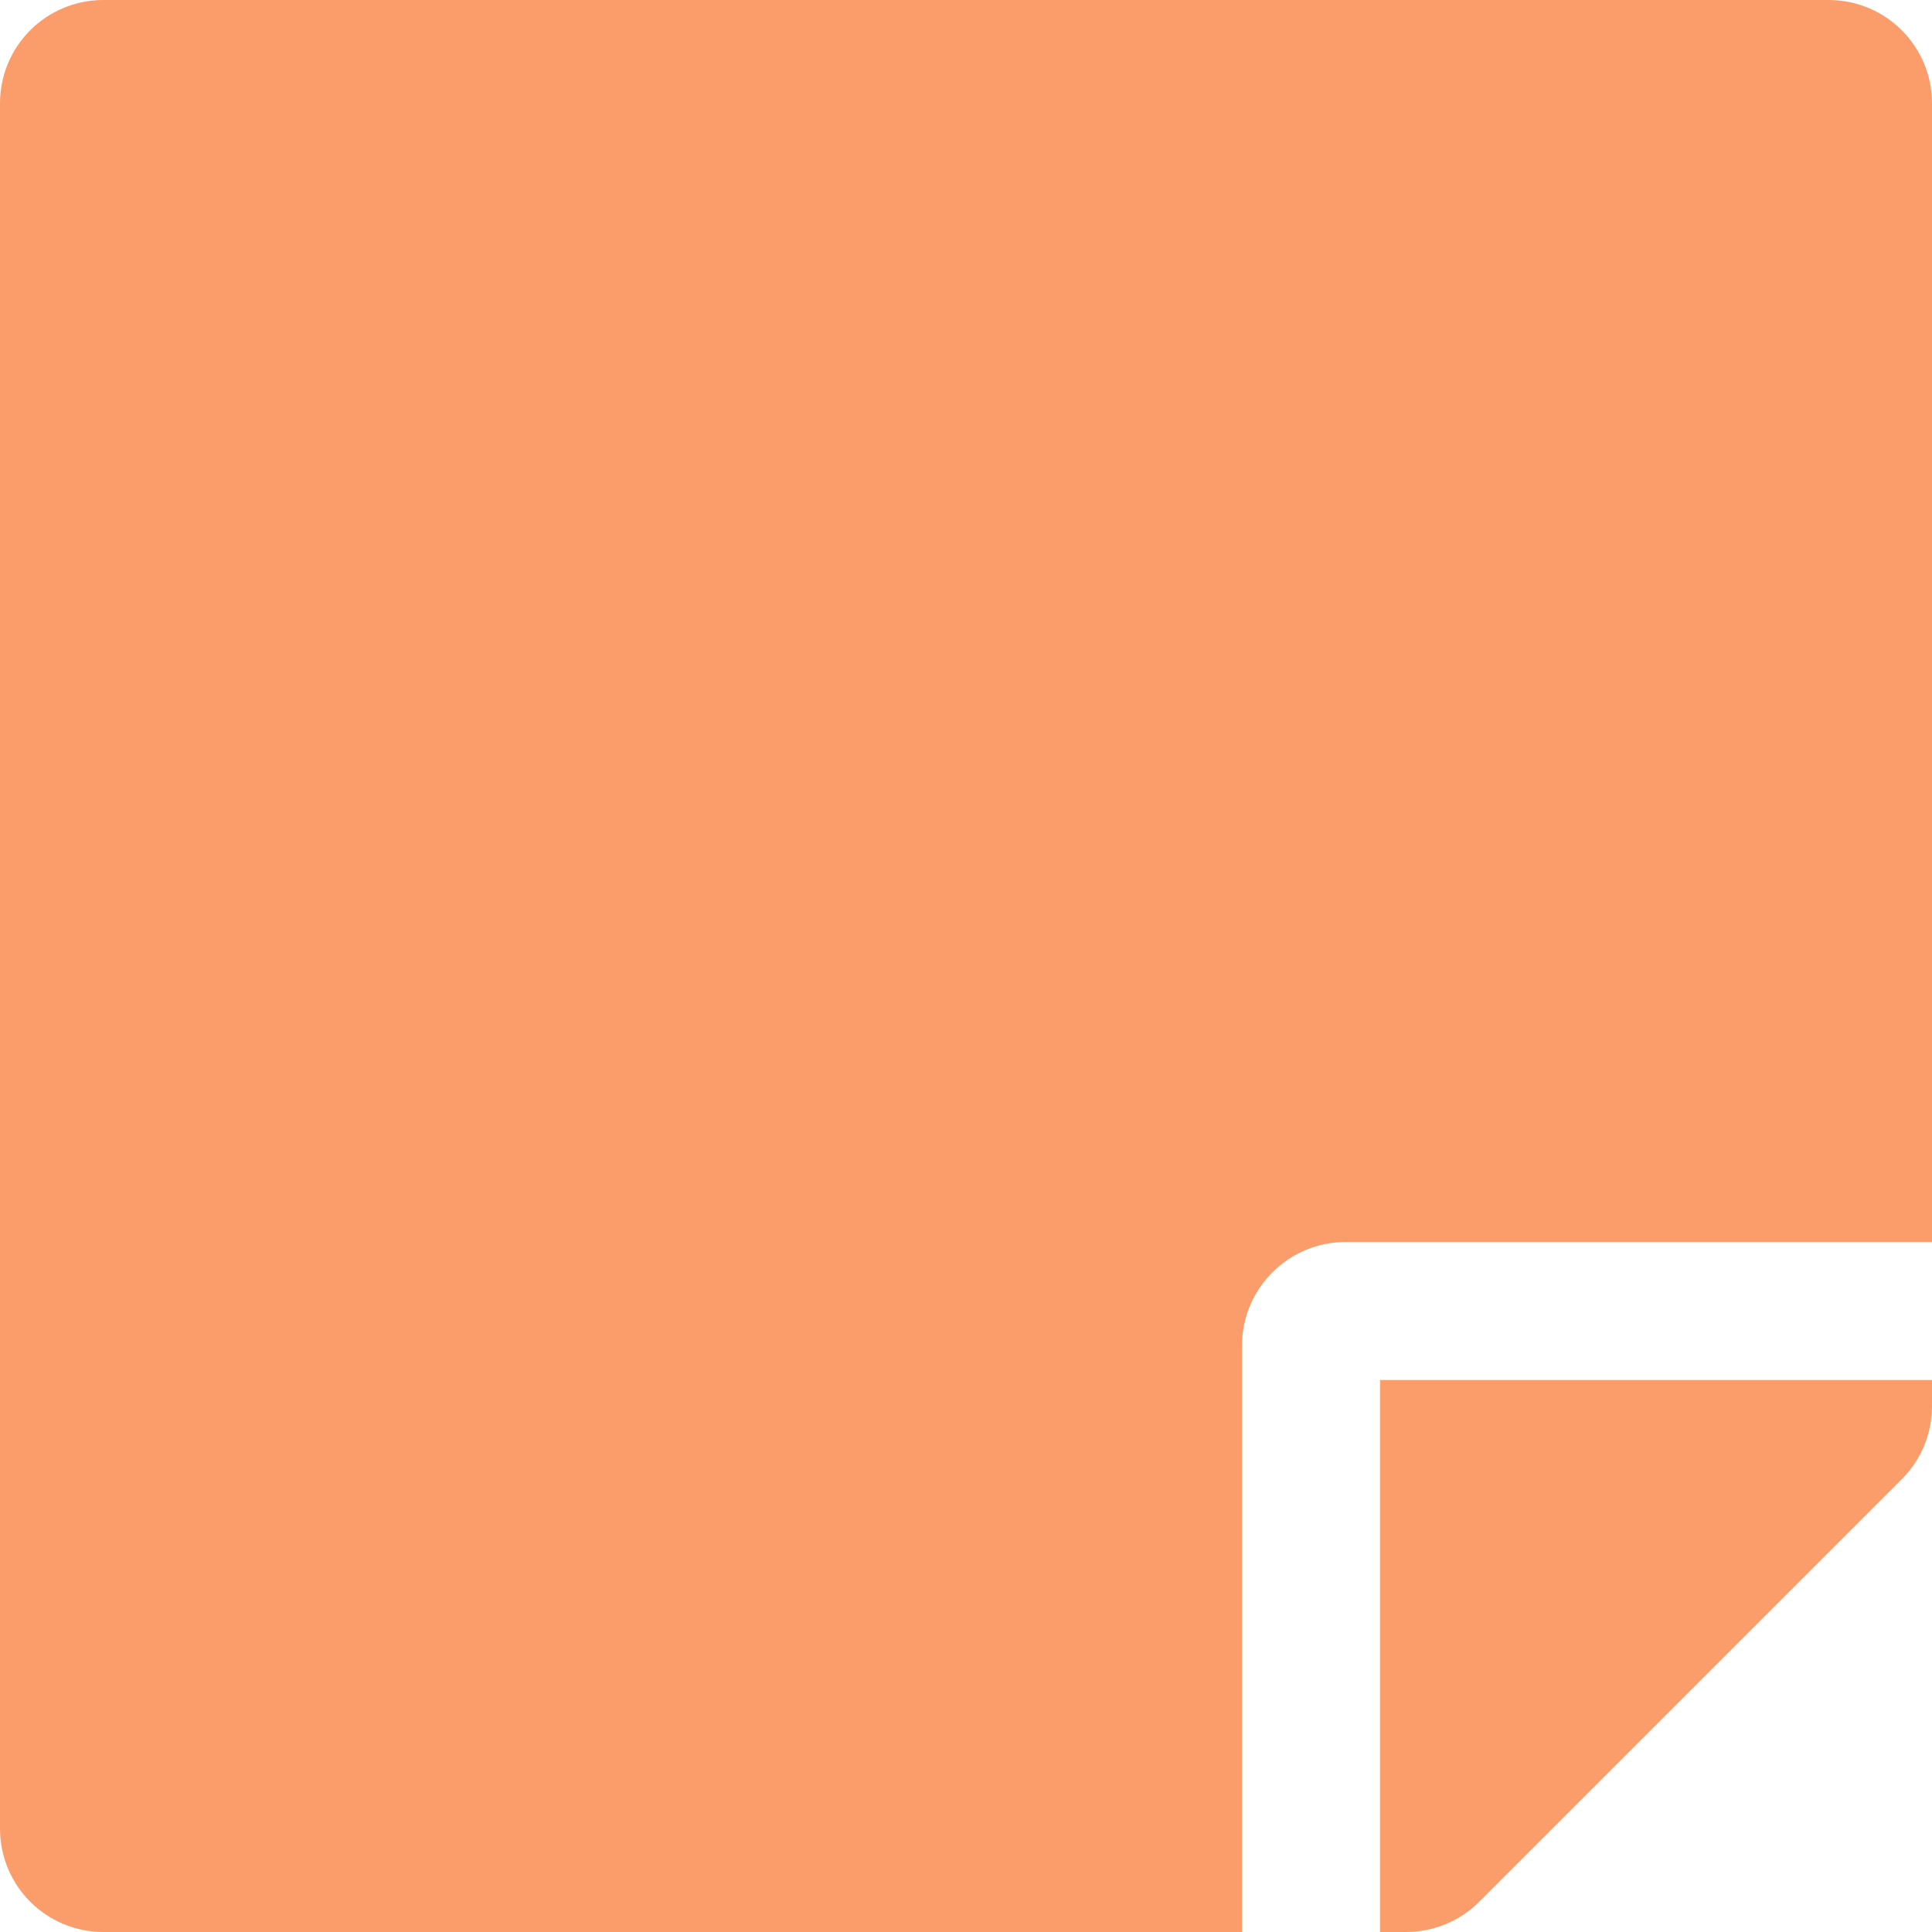 <svg width="20" height="20" viewBox="0 0 20 20" fill="none" xmlns="http://www.w3.org/2000/svg">
    <path fill="#FA9D6B" d="M13.929 12.857H20V1.071C20 0.478 19.522 0 18.929 0H1.071C0.478 0 0 0.478 0 1.071V18.929C0 19.522 0.478 20 1.071 20H12.857V13.929C12.857 13.339 13.339 12.857 13.929 12.857ZM19.688 15.312L15.312 19.688C15.112 19.888 14.839 20 14.554 20H14.286V14.286H20V14.558C20 14.839 19.888 15.112 19.688 15.312Z" />
</svg>
